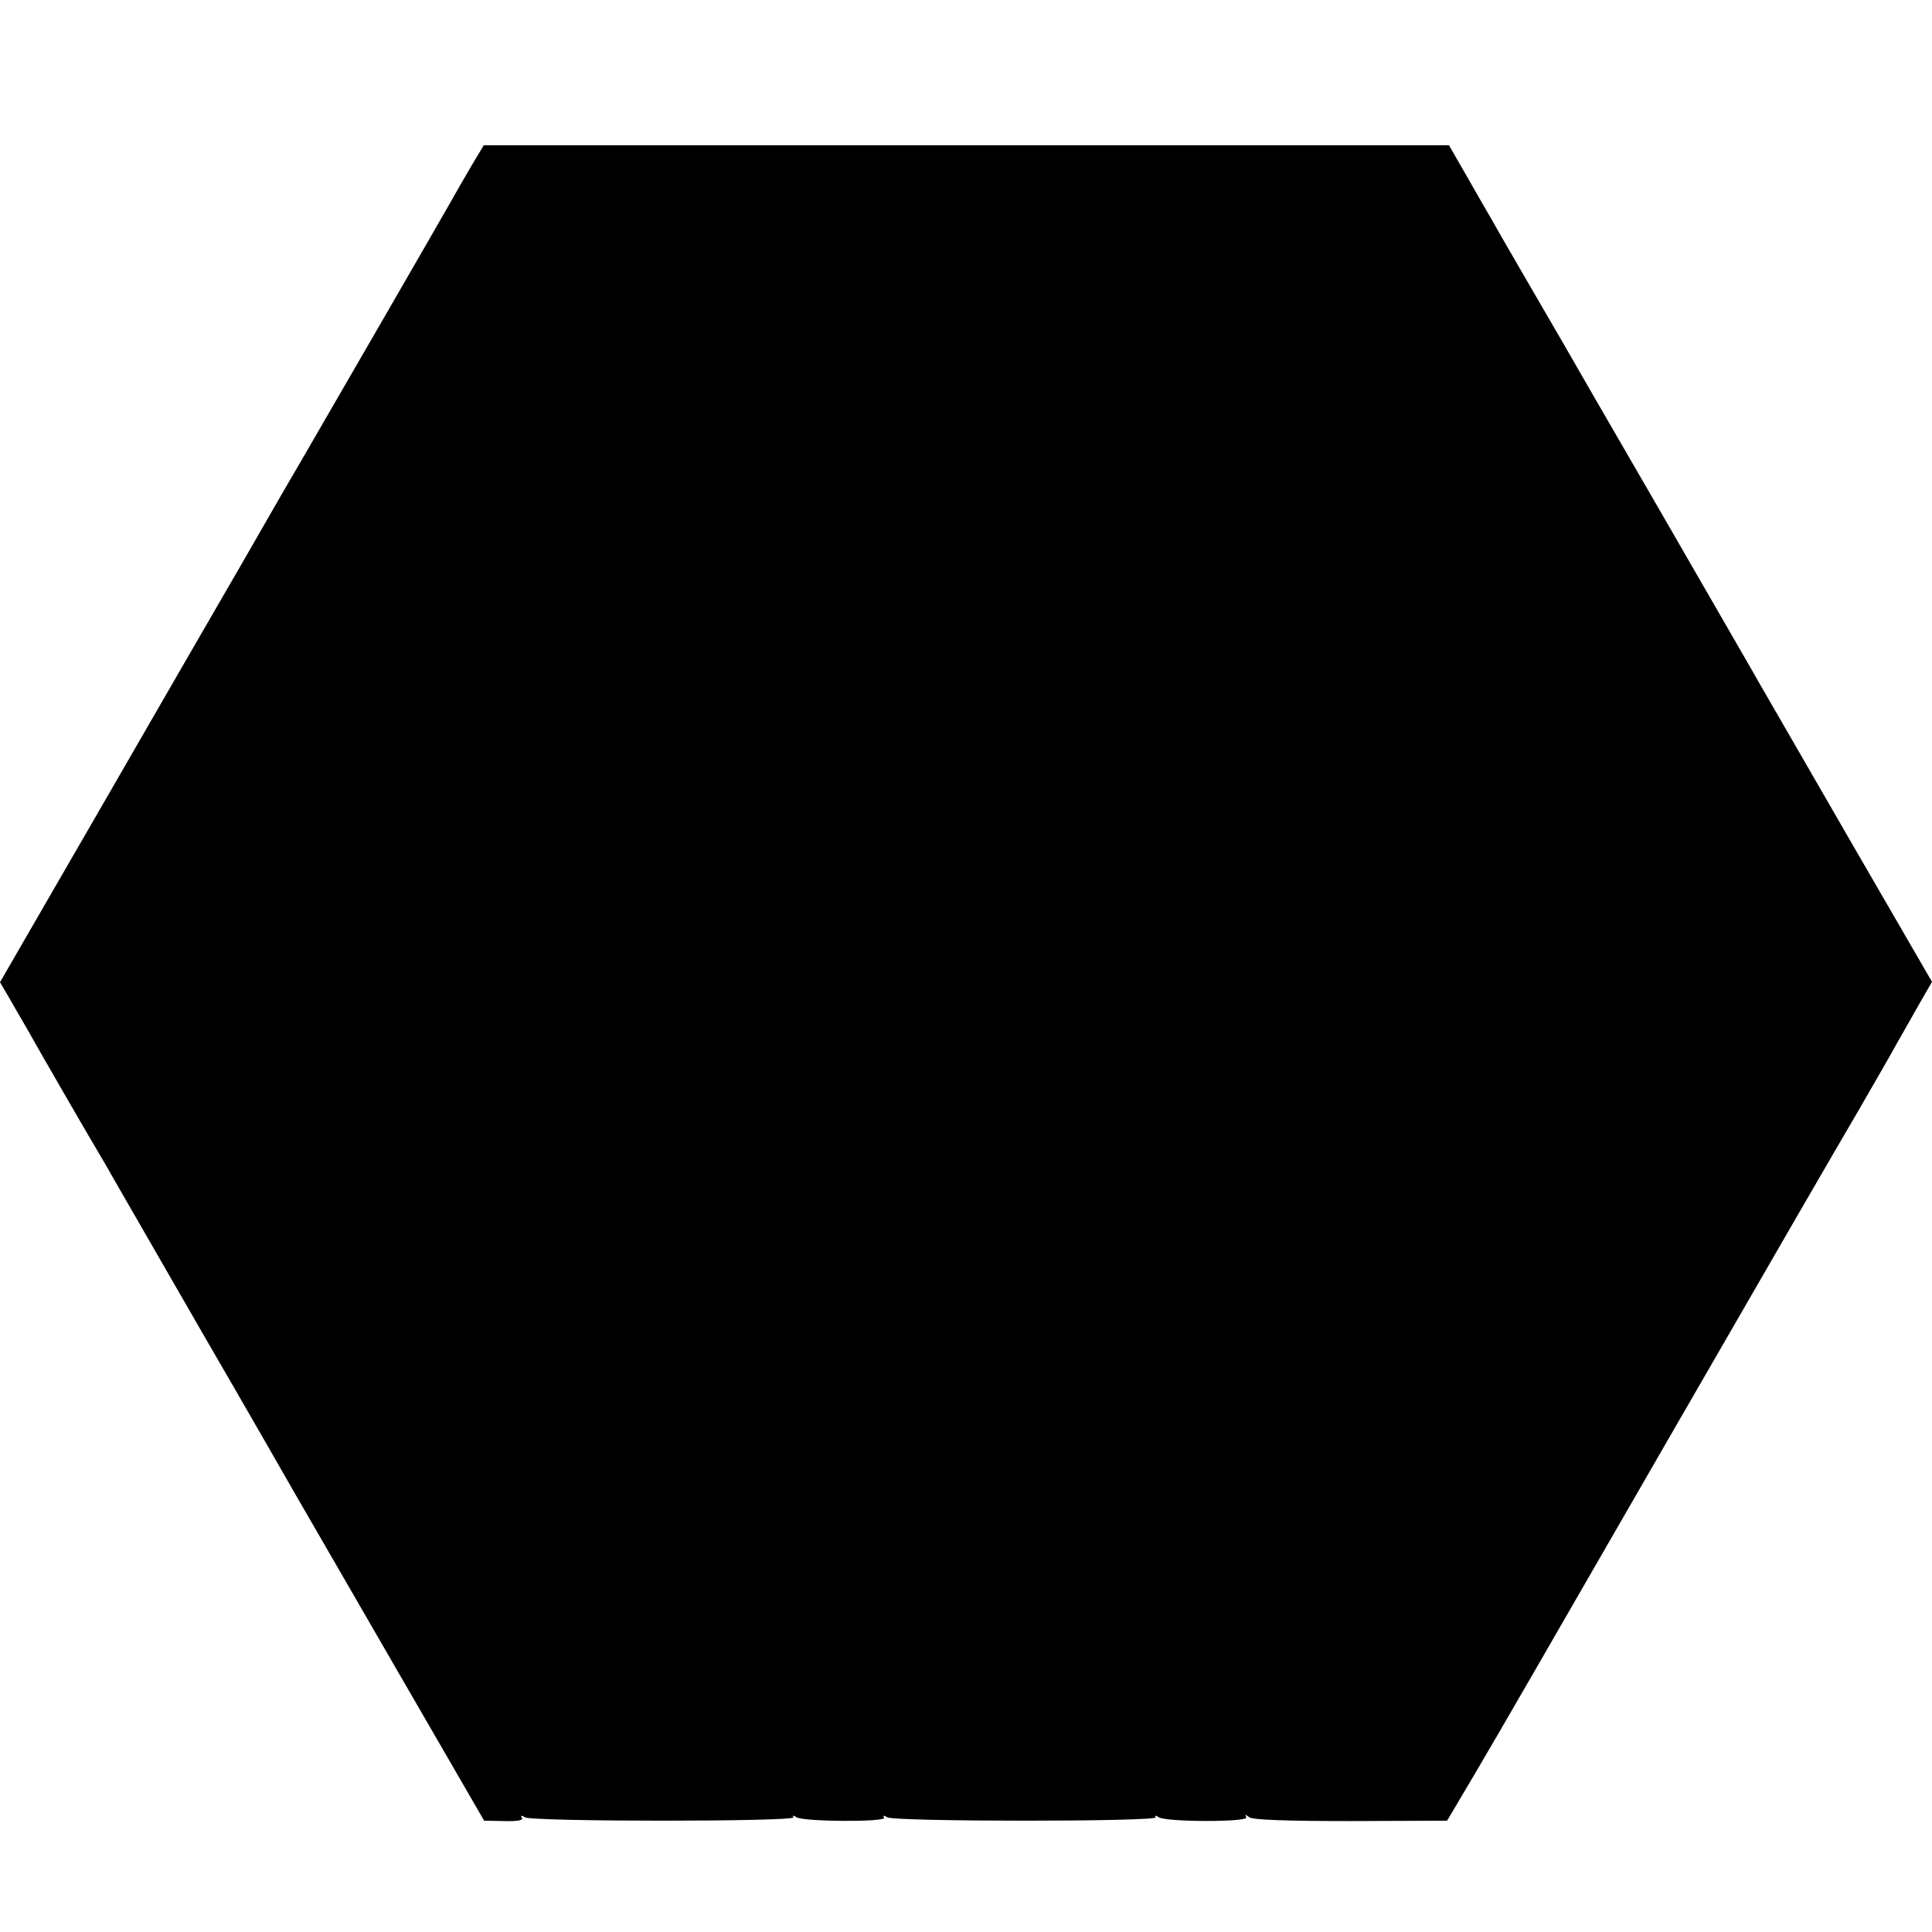 <?xml version="1.0" standalone="no"?>
<!DOCTYPE svg PUBLIC "-//W3C//DTD SVG 20010904//EN"
 "http://www.w3.org/TR/2001/REC-SVG-20010904/DTD/svg10.dtd">
<svg version="1.0" xmlns="http://www.w3.org/2000/svg"
 width="512pt" height="512pt" viewBox="0 0 512 512"
 preserveAspectRatio="xMidYMid meet">
<g transform="translate(0,512) scale(0.1,-0.1)"
fill="#000000" stroke="none">
<path d="M1252 4685 c-16 -27 -42 -72 -57 -99 -26 -46 -287 -498 -399 -691
-29 -49 -98 -169 -153 -265 -56 -96 -223 -386 -372 -644 l-271 -469 24 -41
c13 -23 33 -57 44 -76 38 -68 171 -298 191 -331 11 -19 28 -47 37 -64 9 -16
117 -203 239 -415 123 -212 233 -404 246 -427 13 -22 131 -227 263 -455 l239
-413 53 -1 c35 -1 52 2 47 9 -4 6 -1 7 8 1 19 -12 719 -12 712 0 -4 5 -1 6 8
0 20 -12 240 -13 232 -1 -4 6 -1 7 8 1 19 -12 719 -12 712 0 -4 5 -1 6 8 0 21
-13 240 -13 232 0 -5 8 -3 8 8 0 9 -7 102 -10 269 -10 l255 1 71 120 c71 120
179 308 529 915 300 520 414 717 489 845 38 66 85 147 103 180 19 33 47 83 63
111 l30 52 -216 373 c-119 206 -226 392 -239 414 -12 22 -132 229 -265 460
-134 231 -251 434 -260 450 -10 17 -50 86 -90 155 -40 69 -83 143 -95 165 -13
22 -44 76 -69 120 l-46 80 -1279 0 -1279 0 -30 -50z"/>
</g>
</svg>
